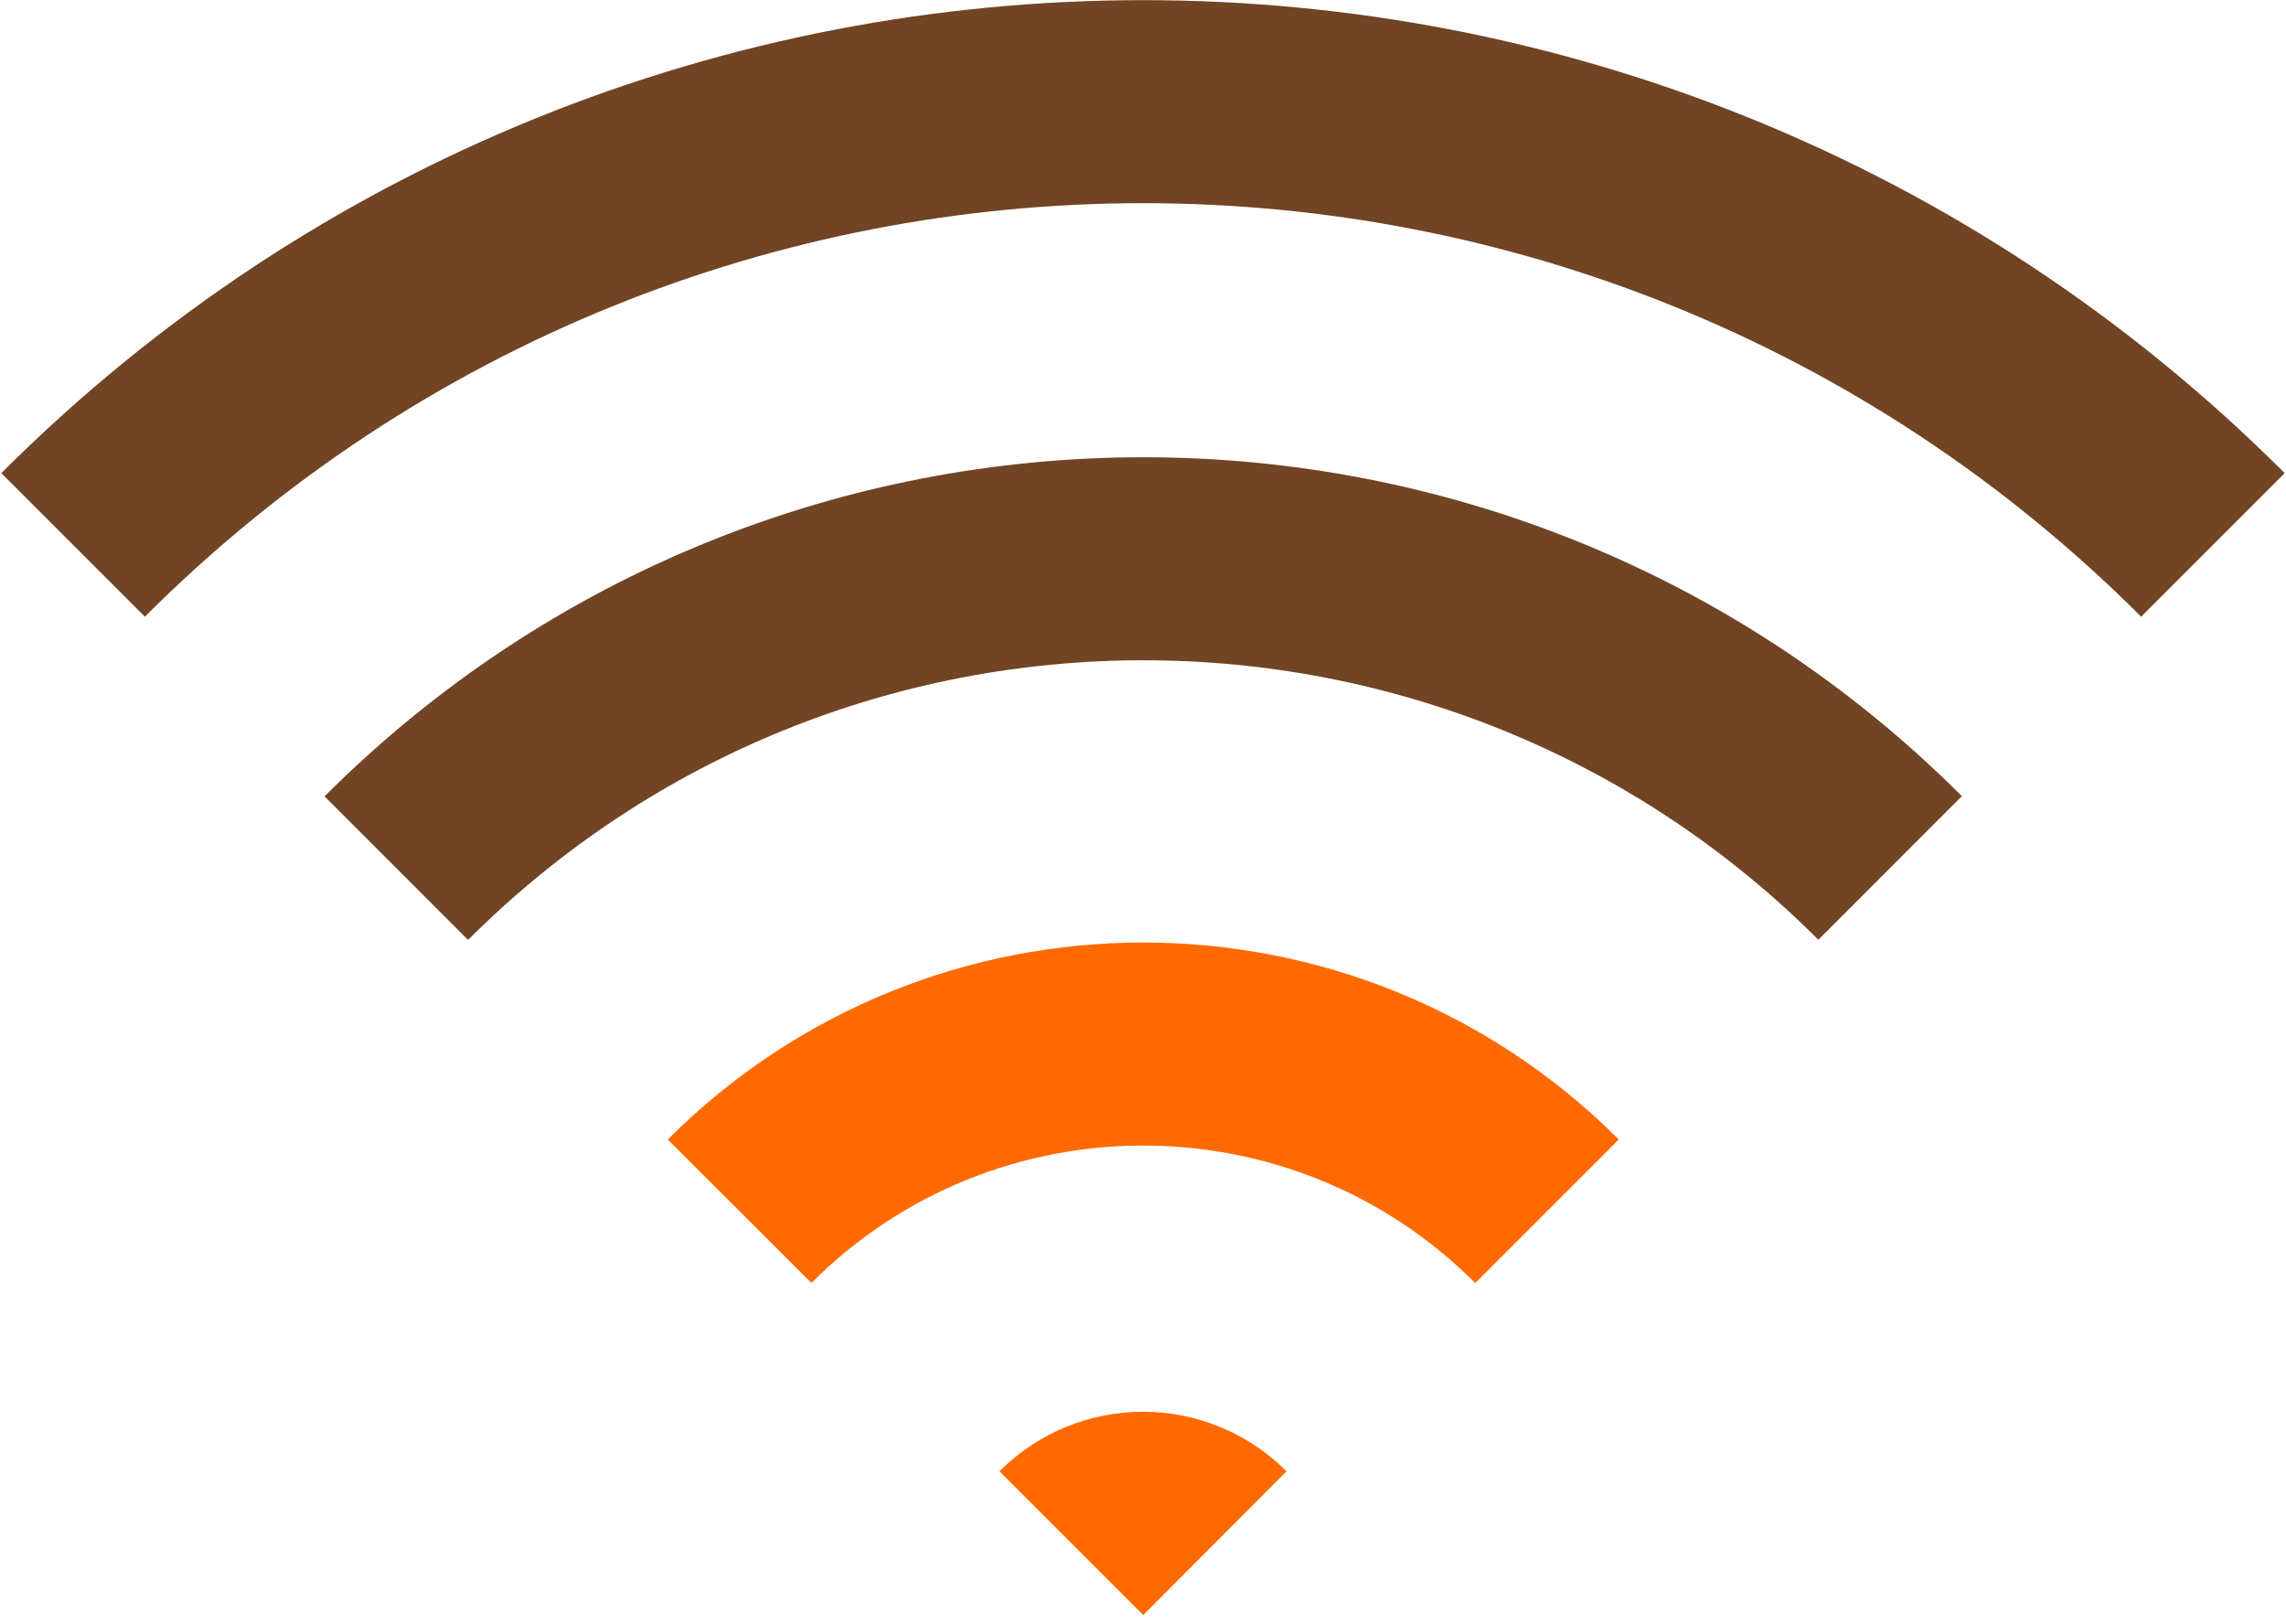<?xml version="1.0" encoding="UTF-8" standalone="no"?>
<svg
   xmlns:dc="http://purl.org/dc/elements/1.1/"
   xmlns:cc="http://creativecommons.org/ns#"
   xmlns:rdf="http://www.w3.org/1999/02/22-rdf-syntax-ns#"
   xmlns:svg="http://www.w3.org/2000/svg"
   xmlns="http://www.w3.org/2000/svg"
   xmlns:sodipodi="http://sodipodi.sourceforge.net/DTD/sodipodi-0.dtd"
   xmlns:inkscape="http://www.inkscape.org/namespaces/inkscape"
   version="1.1"
   class="iconic iconic-signal"
   x="0px"
   y="0px"
   width="11.26px"
   height="8px"
   viewBox="0 0 11.26 8"
   enable-background="new 0 0 11.26 8"
   xml:space="preserve"
   id="svg12"
   sodipodi:docname="weak_signal_solid.svg"
   inkscape:version="0.92.3 (2405546, 2018-03-11)"><defs
   id="defs16" /><sodipodi:namedview
   pagecolor="#ffffff"
   bordercolor="#666666"
   borderopacity="1"
   objecttolerance="10"
   gridtolerance="10"
   guidetolerance="10"
   inkscape:pageopacity="0"
   inkscape:pageshadow="2"
   inkscape:window-width="1457"
   inkscape:window-height="600"
   id="namedview14"
   showgrid="false"
   inkscape:zoom="25.222024"
   inkscape:cx="-7.2555635"
   inkscape:cy="3.9999999"
   inkscape:window-x="284"
   inkscape:window-y="238"
   inkscape:window-maximized="0"
   inkscape:current-layer="g10" />
  <path
   class="iconic-signal-base"
   d="M6.337,7.247c-0.391-0.391-1.023-0.391-1.414,0l0.708,0.708L6.337,7.247z"
   id="path2"
   style="stroke:none;stroke-opacity:1;fill:#ff6a00;fill-opacity:1" />
  <g
   class="iconic-signal-wave"
   id="g10">
    <path
   class="iconic-signal-wave-inner"
   fill="none"
   stroke="#000000"
   stroke-miterlimit="10"
   d="M7.62,5.966c-1.098-1.098-2.88-1.098-3.977,0"
   id="path4"
   style="stroke:#ff6a00;stroke-opacity:1" />
    <path
   class="iconic-signal-wave-middle"
   fill="none"
   stroke="#000000"
   stroke-miterlimit="10"
   d="M9.31,4.275C7.278,2.244,3.984,2.245,1.952,4.276"
   id="path6"
   style="stroke:#714424;stroke-opacity:1" />
    <path
   class="iconic-signal-wave-outer"
   fill="none"
   stroke="#000000"
   stroke-miterlimit="10"
   d="M10.9,2.684c-2.911-2.911-7.629-2.911-10.54,0"
   id="path8"
   style="stroke:#714424;stroke-opacity:1" />
  </g>
</svg>